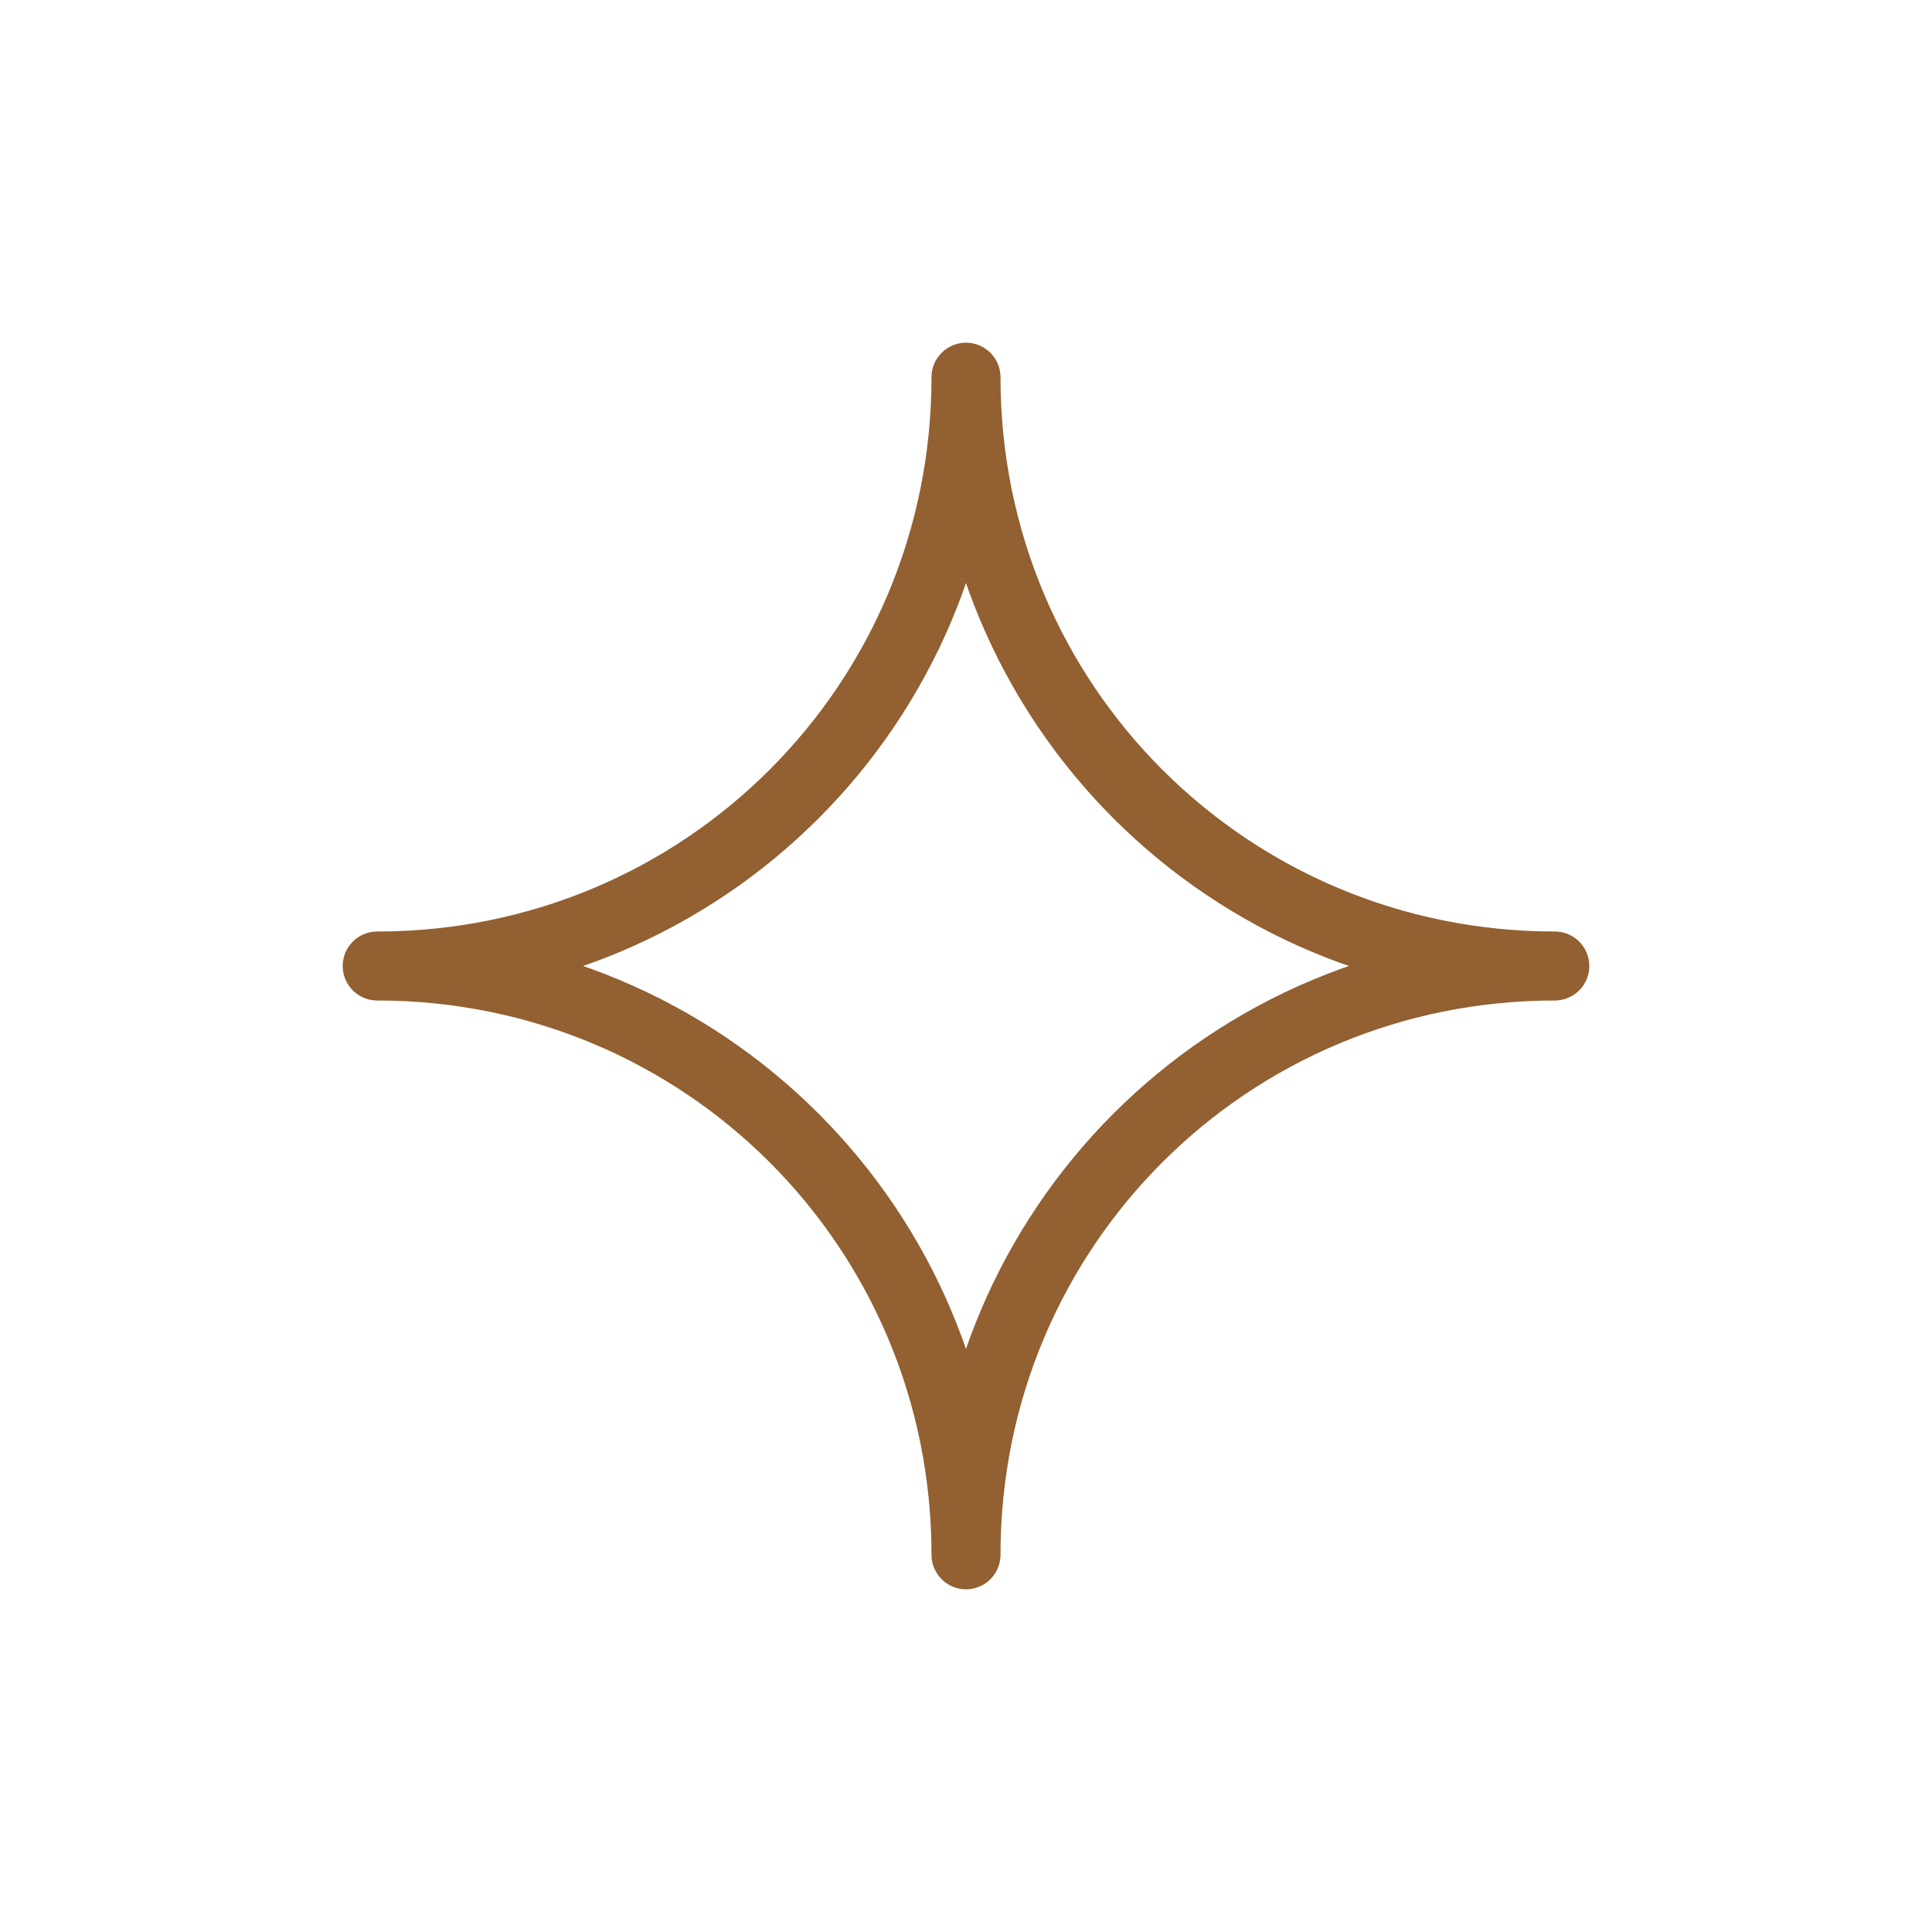 <?xml version="1.0" encoding="UTF-8"?>
<svg id="Layer_1" xmlns="http://www.w3.org/2000/svg" version="1.1" viewBox="0 0 42 42">
  <!-- Generator: Adobe Illustrator 29.0.0, SVG Export Plug-In . SVG Version: 2.1.0 Build 186)  -->
  <defs>
    <style>
      .st0 {
        fill: none;
        stroke: #926031;
        stroke-linecap: round;
        stroke-linejoin: round;
        stroke-width: 1.5px;
      }
    </style>
  </defs>
  <path class="st0" d="M33.8,21c-7.1,0-12.8,5.7-12.8,12.8,0-7.1-5.7-12.8-12.8-12.8,7.1,0,12.8-5.7,12.8-12.8,0,7.1,5.7,12.8,12.8,12.8Z"/>
</svg>
